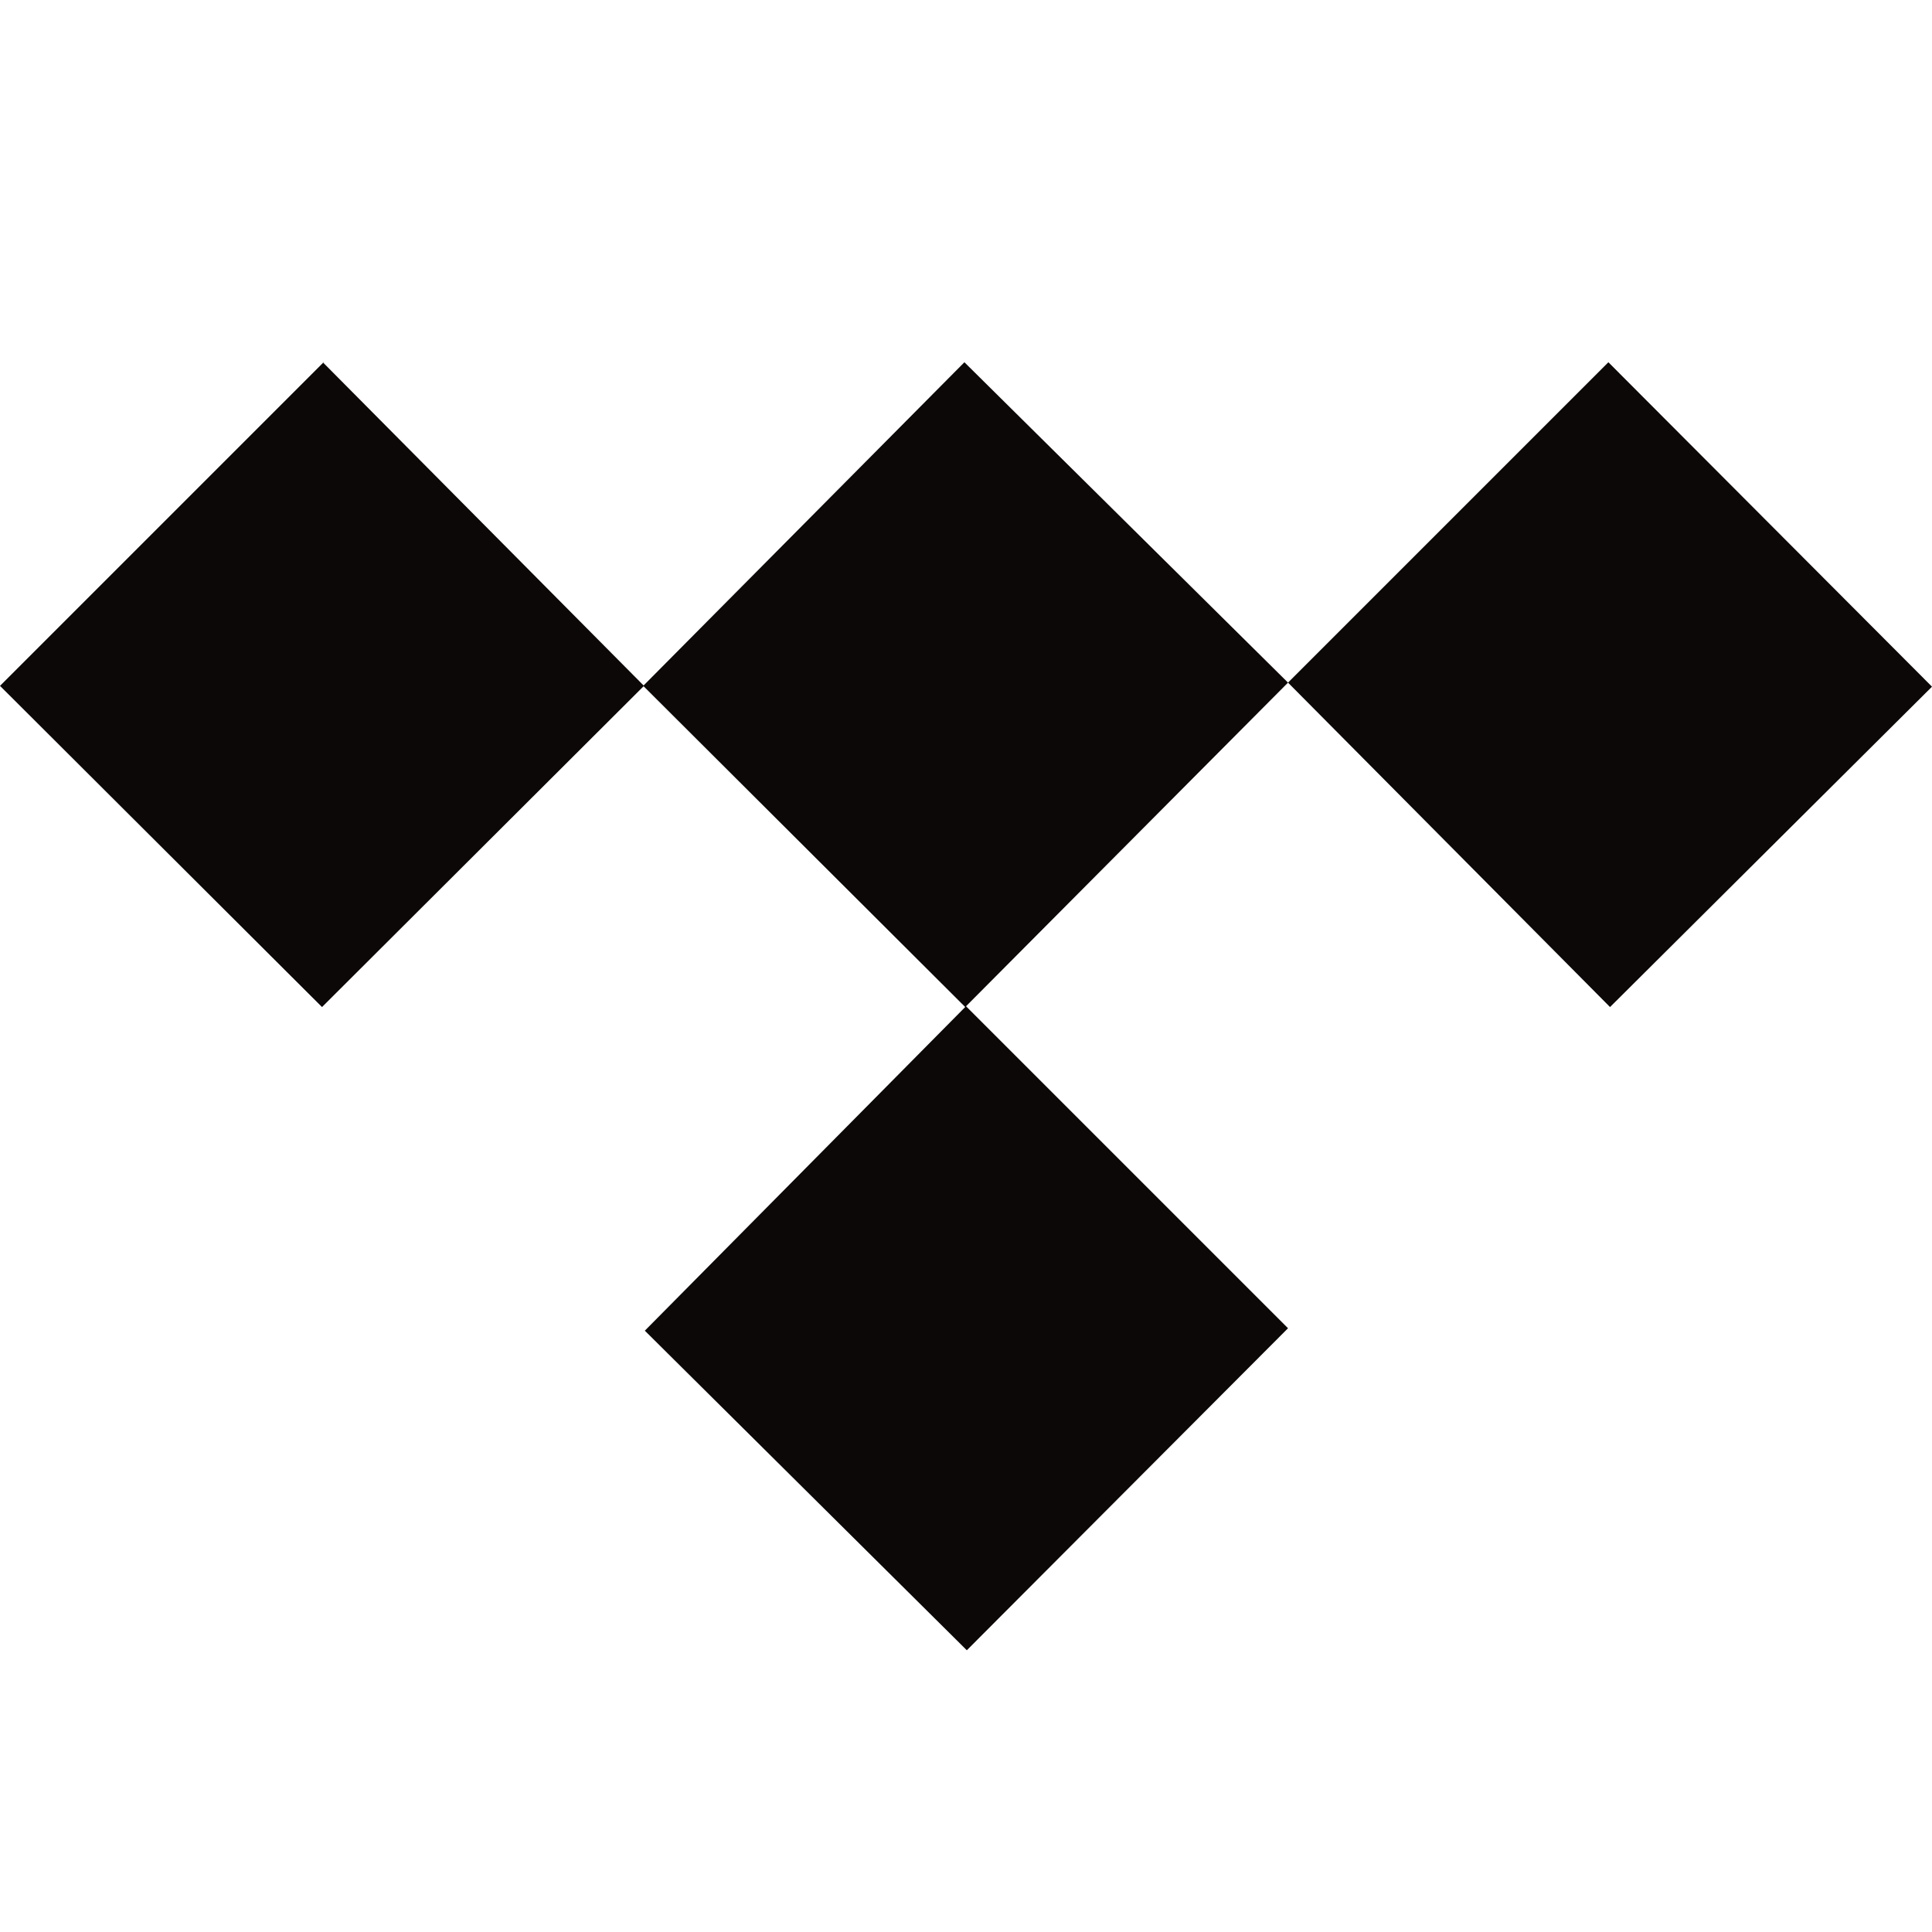 <svg width="40" height="40" viewBox="0 0 40 40" fill="none" xmlns="http://www.w3.org/2000/svg">
<g clip-path="url(#clip0_112_522)">
<path d="M6.7 7.5L0 14.2L6.667 20.85L13.333 14.2L6.683 7.5H6.7Z" fill="#0D0808"/>
<path d="M19.967 7.5L13.317 14.2L19.984 20.85L26.667 14.133L19.967 7.5ZM33.3 7.5L40 14.217L33.334 20.85L26.667 14.133L33.3 7.5ZM13.35 27.55L20.017 34.167L26.667 27.5L20 20.833L13.334 27.567L13.35 27.55Z" fill="#0D0808"/>
</g>
<defs>
<clipPath id="clip0_112_522">
<rect width="40" height="40" fill="white"/>
</clipPath>
</defs>
</svg>
